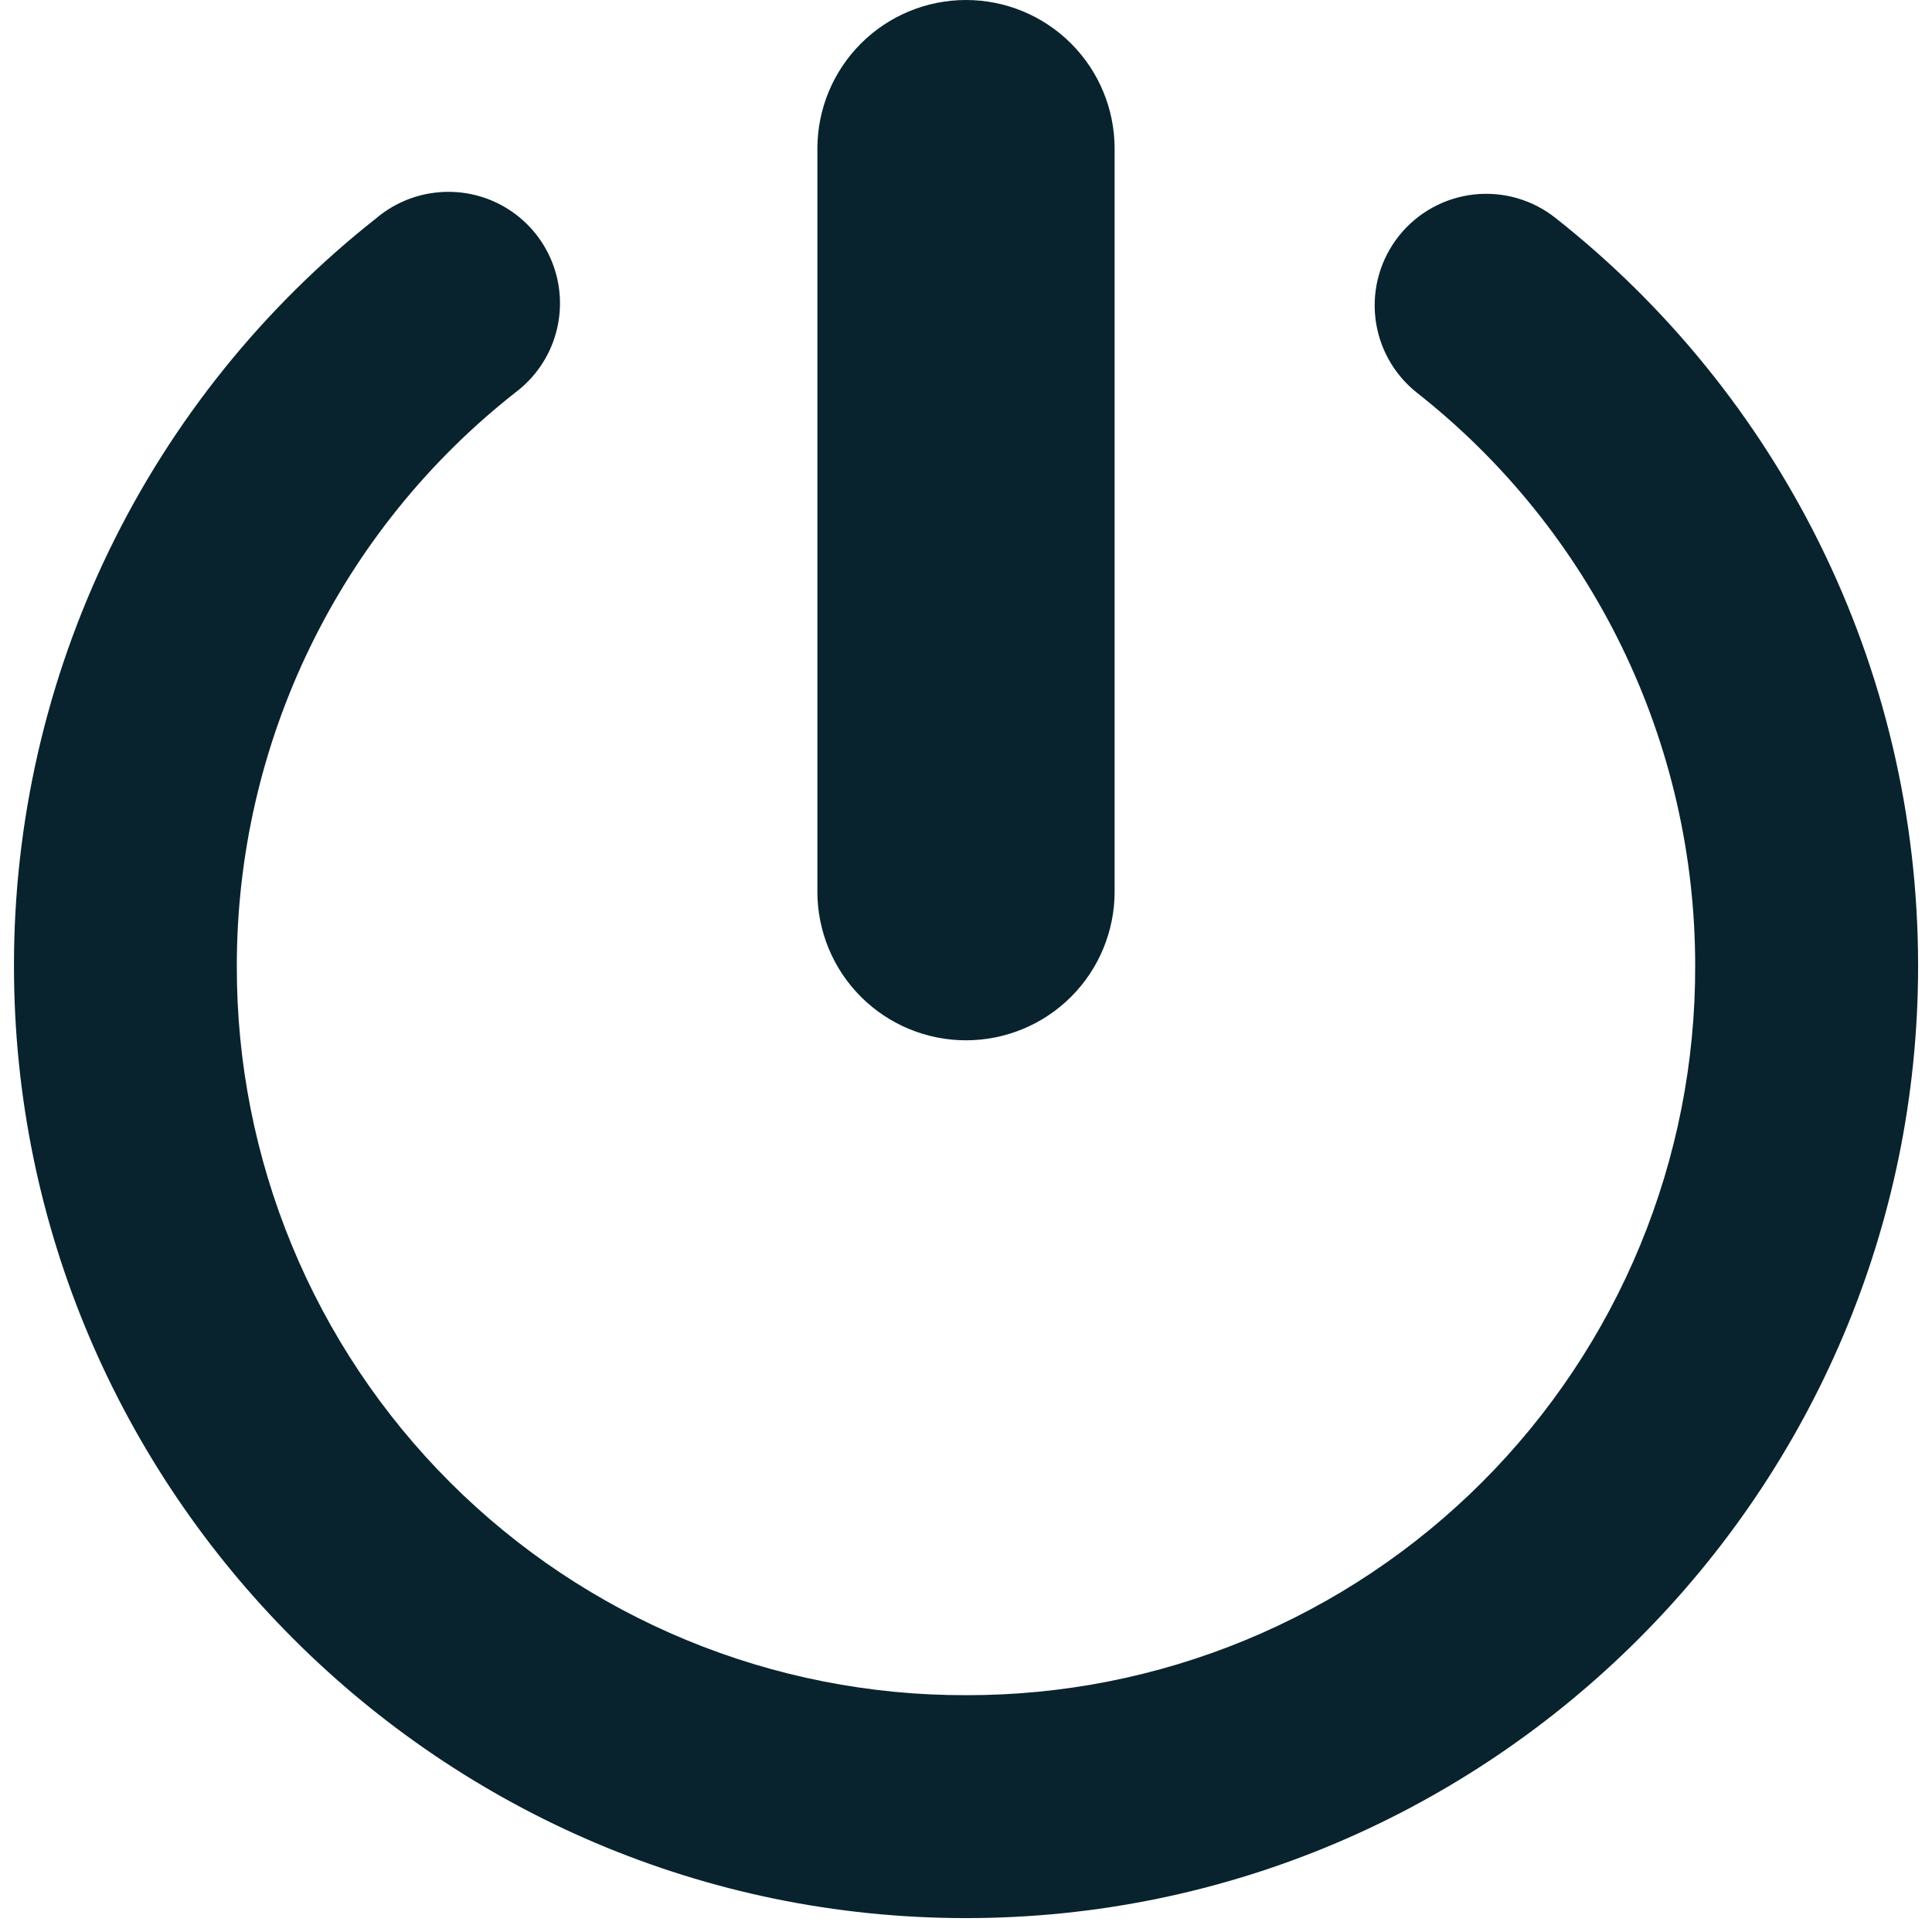 <svg width="182" height="182" viewBox="0 0 182 182" fill="none" xmlns="http://www.w3.org/2000/svg">
<path d="M91 0C87.287 0 83.726 1.475 81.1 4.101C78.475 6.726 77 10.287 77 14V84C77 87.713 78.475 91.274 81.1 93.9C83.726 96.525 87.287 98 91 98C94.713 98 98.274 96.525 100.9 93.9C103.525 91.274 105 87.713 105 84V14C105 10.287 103.525 6.726 100.9 4.101C98.274 1.475 94.713 0 91 0V0ZM40.908 18.158C38.889 18.413 36.987 19.25 35.434 20.566C24.788 28.959 16.186 39.659 10.275 51.86C4.366 64.06 1.302 77.443 1.316 91C1.316 140.406 41.58 180.691 91 180.691C140.42 180.691 180.691 140.406 180.691 91C180.691 62.489 167.377 36.981 146.566 20.559C145.489 19.697 144.252 19.056 142.927 18.672C141.602 18.288 140.214 18.169 138.843 18.322C137.472 18.474 136.144 18.895 134.935 19.561C133.727 20.226 132.661 21.123 131.8 22.201C130.938 23.278 130.297 24.514 129.913 25.84C129.529 27.165 129.41 28.552 129.562 29.924C129.714 31.295 130.135 32.623 130.801 33.831C131.467 35.04 132.364 36.105 133.441 36.967C141.627 43.394 148.244 51.598 152.792 60.959C157.34 70.32 159.699 80.593 159.691 91C159.713 100.027 157.952 108.969 154.507 117.313C151.063 125.657 146.004 133.238 139.621 139.621C133.238 146.004 125.657 151.063 117.313 154.507C108.969 157.952 100.027 159.713 91 159.691C81.973 159.713 73.031 157.952 64.687 154.507C56.343 151.063 48.762 146.004 42.379 139.621C35.996 133.238 30.937 125.657 27.493 117.313C24.049 108.969 22.287 100.027 22.309 91C22.303 80.593 24.663 70.321 29.211 60.96C33.758 51.599 40.374 43.395 48.559 36.967C50.413 35.575 51.754 33.608 52.372 31.373C52.991 29.139 52.853 26.763 51.979 24.615C51.106 22.468 49.546 20.669 47.543 19.502C45.54 18.333 43.207 17.861 40.908 18.158V18.158Z" fill="#08232e"/>
</svg>
